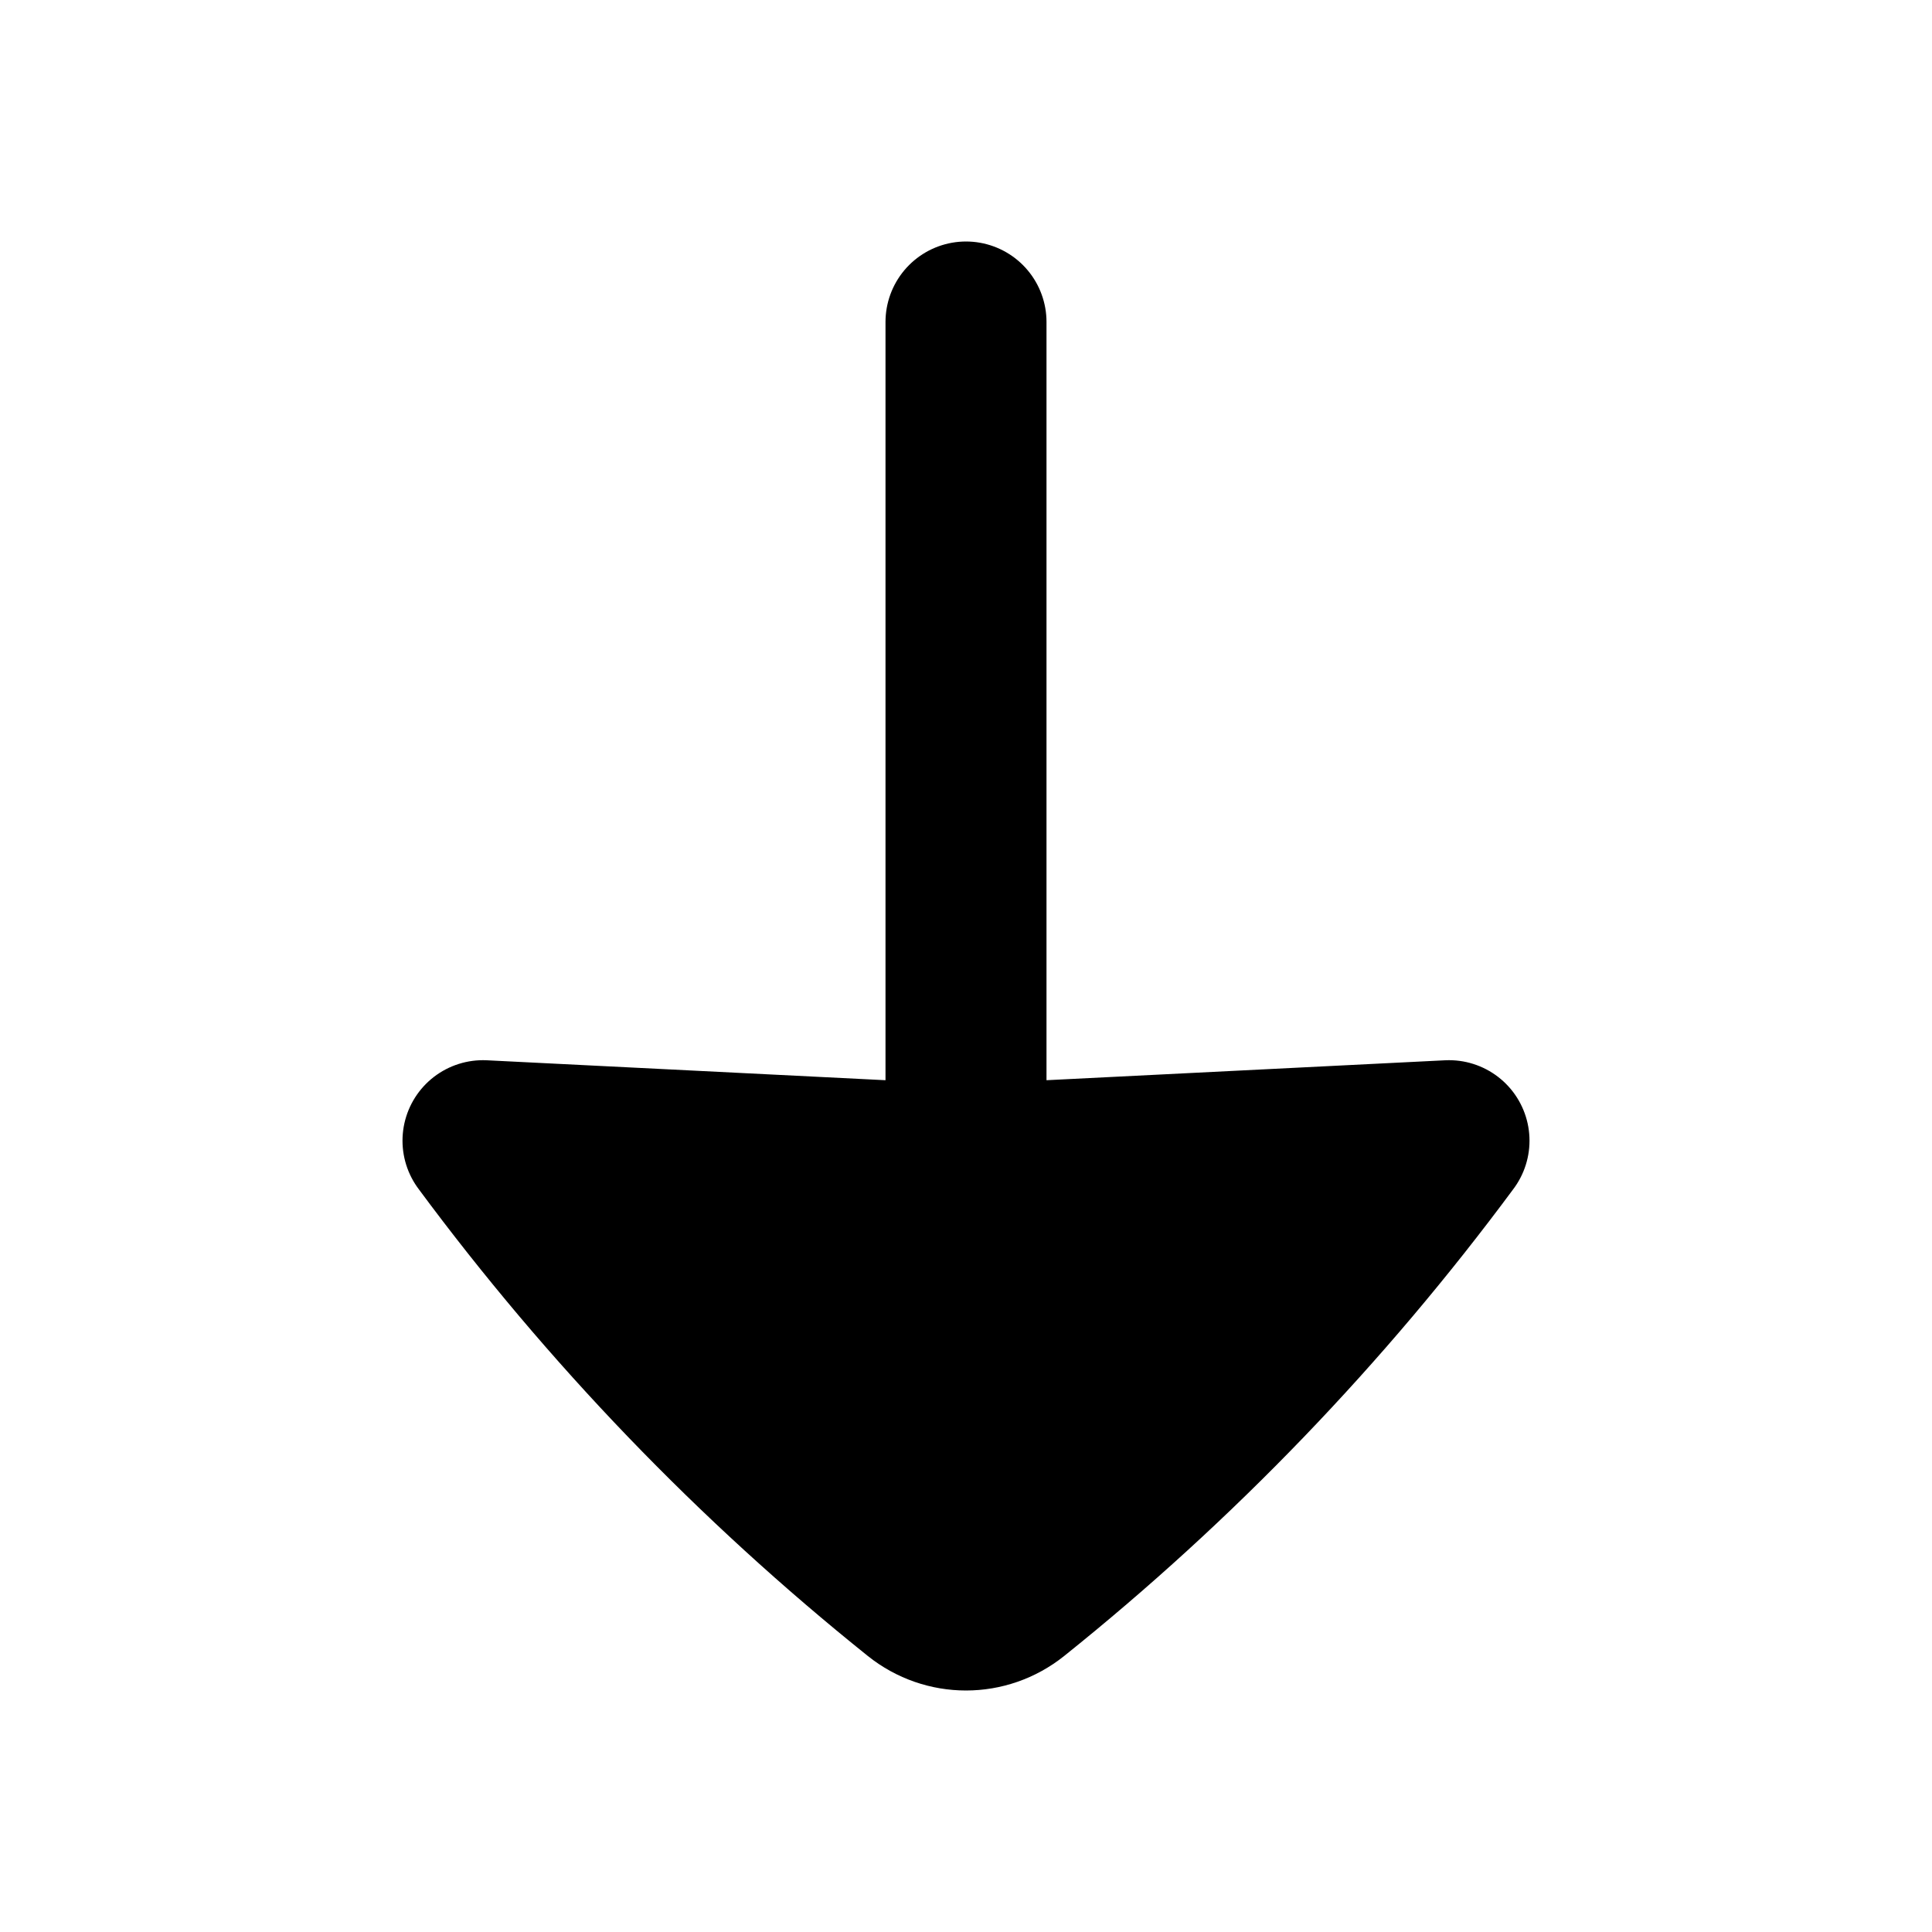 <svg
  xmlns="http://www.w3.org/2000/svg"
  width="24"
  height="24"
  viewBox="0 0 24 24"
  fill="none"
>
  <path
    opacity="0.28"
    d="M11.406 19.791C9.373 18.162 7.556 16.273 6 14.17L12 14.47L18 14.17C16.444 16.273 14.627 18.162 12.594 19.791C12.42 19.93 12.21 20 12 20C11.79 20 11.58 19.93 11.406 19.791Z"
    fill="currentcolor"
  />
  <path
    d="M12 14.47L6 14.17C7.556 16.273 9.373 18.162 11.406 19.791C11.58 19.93 11.79 20 12 20C12.21 20 12.42 19.93 12.594 19.791C14.627 18.162 16.444 16.273 18 14.17L12 14.47ZM12 14.47L12 4"
    stroke="currentcolor"
    stroke-width="2"
    stroke-linecap="round"
    stroke-linejoin="round"
  />
</svg>
